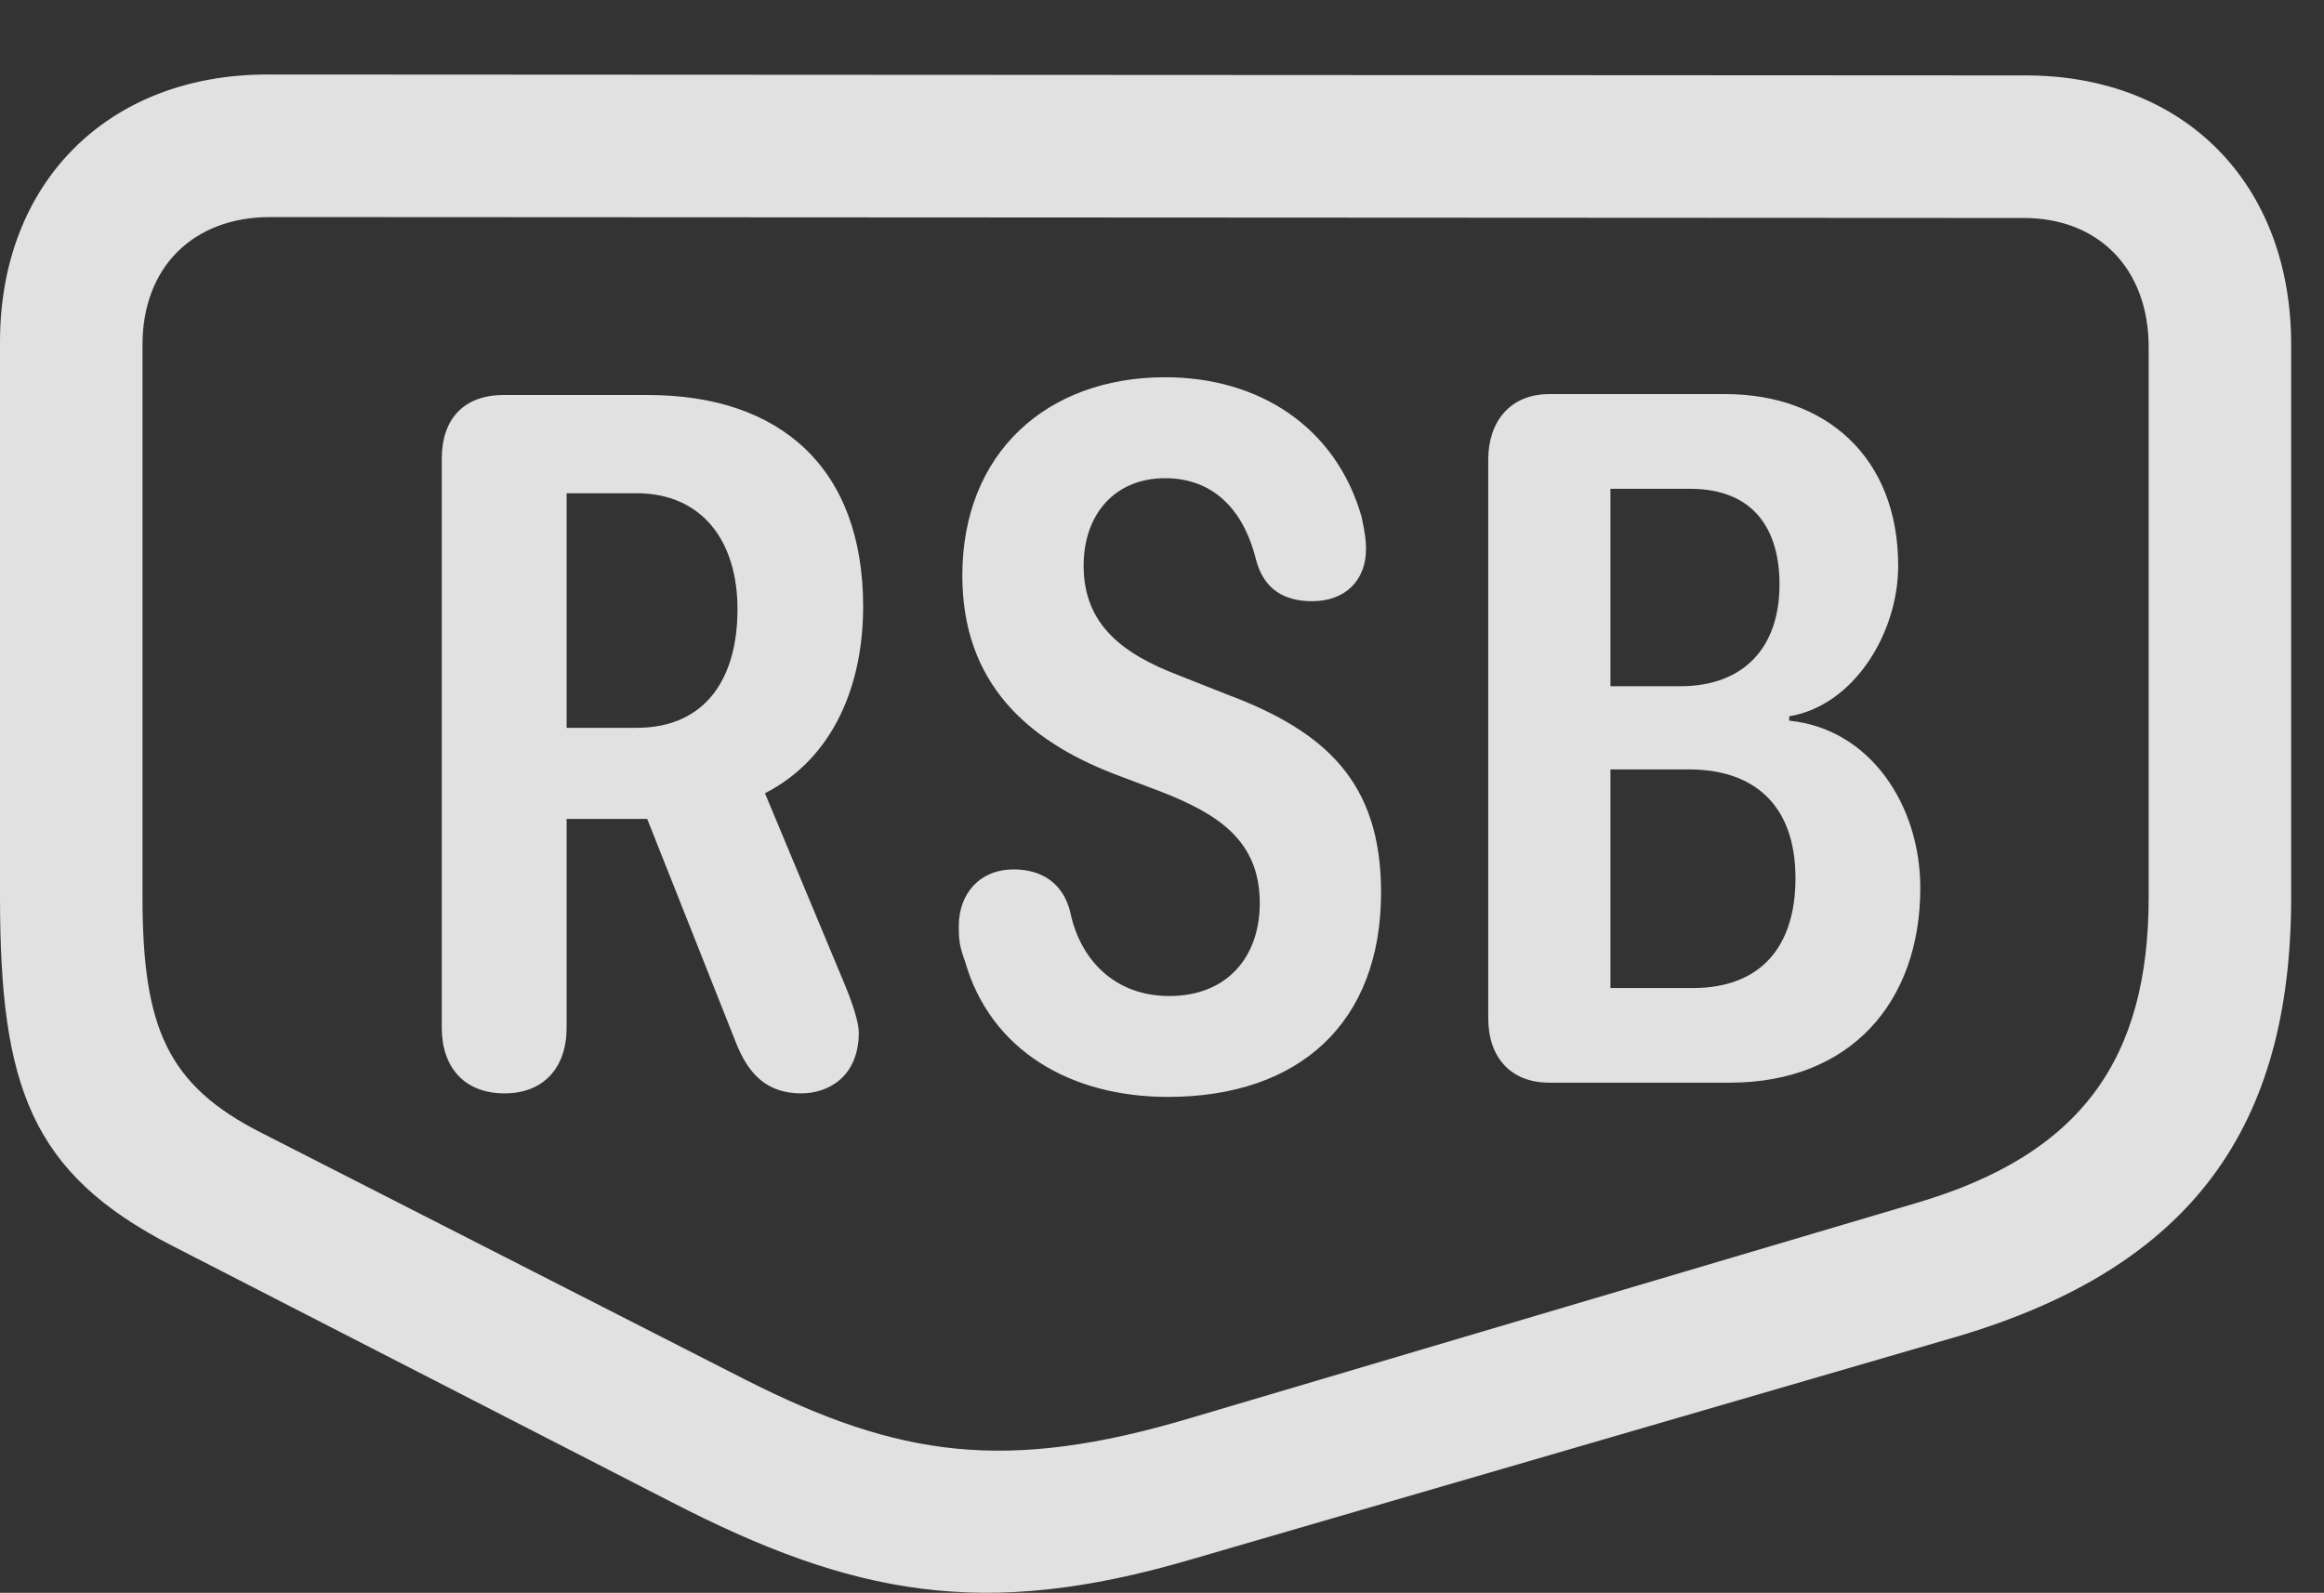 <?xml version="1.0" encoding="UTF-8"?>
<!--Generator: Apple Native CoreSVG 232.5-->
<!DOCTYPE svg
PUBLIC "-//W3C//DTD SVG 1.1//EN"
       "http://www.w3.org/Graphics/SVG/1.1/DTD/svg11.dtd">
<svg version="1.1" xmlns="http://www.w3.org/2000/svg" xmlns:xlink="http://www.w3.org/1999/xlink" width="25.635" height="17.573">
 <rect width="100%" height="100%" fill="#333333" stroke="none"/>
 <g>
  <rect height="17.573" opacity="0" width="25.635" x="0" y="0"/>
  <path d="M0 9.895C0 11.985 0.342 12.942 1.895 13.742L7.393 16.565C9.414 17.61 10.859 17.873 13.125 17.209L21.582 14.748C24.189 13.977 25.273 12.424 25.273 9.895L25.273 3.801C25.273 2.033 24.102 0.832 22.344 0.832L2.949 0.822C1.191 0.822 0 2.014 0 3.772ZM1.572 9.895L1.572 3.801C1.572 2.951 2.129 2.395 2.979 2.395L22.324 2.405C23.154 2.405 23.701 2.971 23.701 3.83L23.701 9.895C23.701 11.672 22.969 12.737 21.133 13.274L13.125 15.647C11.094 16.252 9.912 16.076 8.232 15.227L2.891 12.502C1.846 11.975 1.572 11.34 1.572 9.895Z" fill="#ffffff" fill-opacity="0.85"/>
  <path d="M5.566 12.063C5.996 12.063 6.25 11.78 6.25 11.34L6.25 9.035L7.139 9.035L8.115 11.496C8.252 11.848 8.457 12.063 8.838 12.063C9.141 12.063 9.473 11.877 9.473 11.389C9.473 11.291 9.414 11.096 9.326 10.881L8.438 8.752C9.199 8.362 9.521 7.551 9.521 6.692C9.521 5.168 8.613 4.358 7.148 4.358L5.557 4.358C5.117 4.358 4.873 4.621 4.873 5.061L4.873 11.34C4.873 11.77 5.117 12.063 5.566 12.063ZM6.25 8.03L6.25 5.442L7.021 5.442C7.744 5.442 8.135 5.969 8.135 6.721C8.135 7.473 7.793 8.03 7.021 8.03ZM12.881 12.102C14.336 12.102 15.234 11.281 15.234 9.846C15.234 8.635 14.629 8.069 13.525 7.658L13.008 7.453C12.393 7.219 11.953 6.897 11.953 6.242C11.953 5.676 12.295 5.276 12.852 5.276C13.438 5.276 13.74 5.696 13.857 6.184C13.945 6.506 14.17 6.633 14.473 6.633C14.844 6.633 15.068 6.399 15.068 6.057C15.068 5.969 15.059 5.891 15.02 5.705C14.736 4.709 13.887 4.162 12.852 4.162C11.553 4.162 10.615 4.992 10.615 6.35C10.615 7.531 11.328 8.166 12.285 8.537L12.803 8.733C13.428 8.977 13.896 9.27 13.896 9.963C13.896 10.569 13.525 10.989 12.9 10.989C12.285 10.989 11.914 10.578 11.807 10.07C11.729 9.739 11.484 9.592 11.182 9.592C10.81 9.592 10.576 9.856 10.576 10.217C10.576 10.383 10.586 10.442 10.645 10.608C10.928 11.594 11.816 12.102 12.881 12.102ZM17.09 11.945L19.082 11.945C20.41 11.945 21.182 11.057 21.182 9.797C21.182 8.879 20.625 8.039 19.736 7.951L19.736 7.903C20.449 7.785 20.938 6.985 20.938 6.242C20.938 5.041 20.137 4.348 19.033 4.348L17.09 4.348C16.65 4.348 16.416 4.66 16.416 5.071L16.416 11.233C16.416 11.662 16.66 11.945 17.09 11.945ZM17.764 7.571L17.764 5.393L18.643 5.393C19.346 5.393 19.629 5.842 19.629 6.447C19.629 7.151 19.229 7.571 18.535 7.571ZM17.764 10.901L17.764 8.489L18.633 8.489C19.326 8.489 19.805 8.86 19.805 9.69C19.805 10.442 19.424 10.901 18.672 10.901Z" fill="#ffffff" fill-opacity="0.85"/>
 </g>
</svg>
